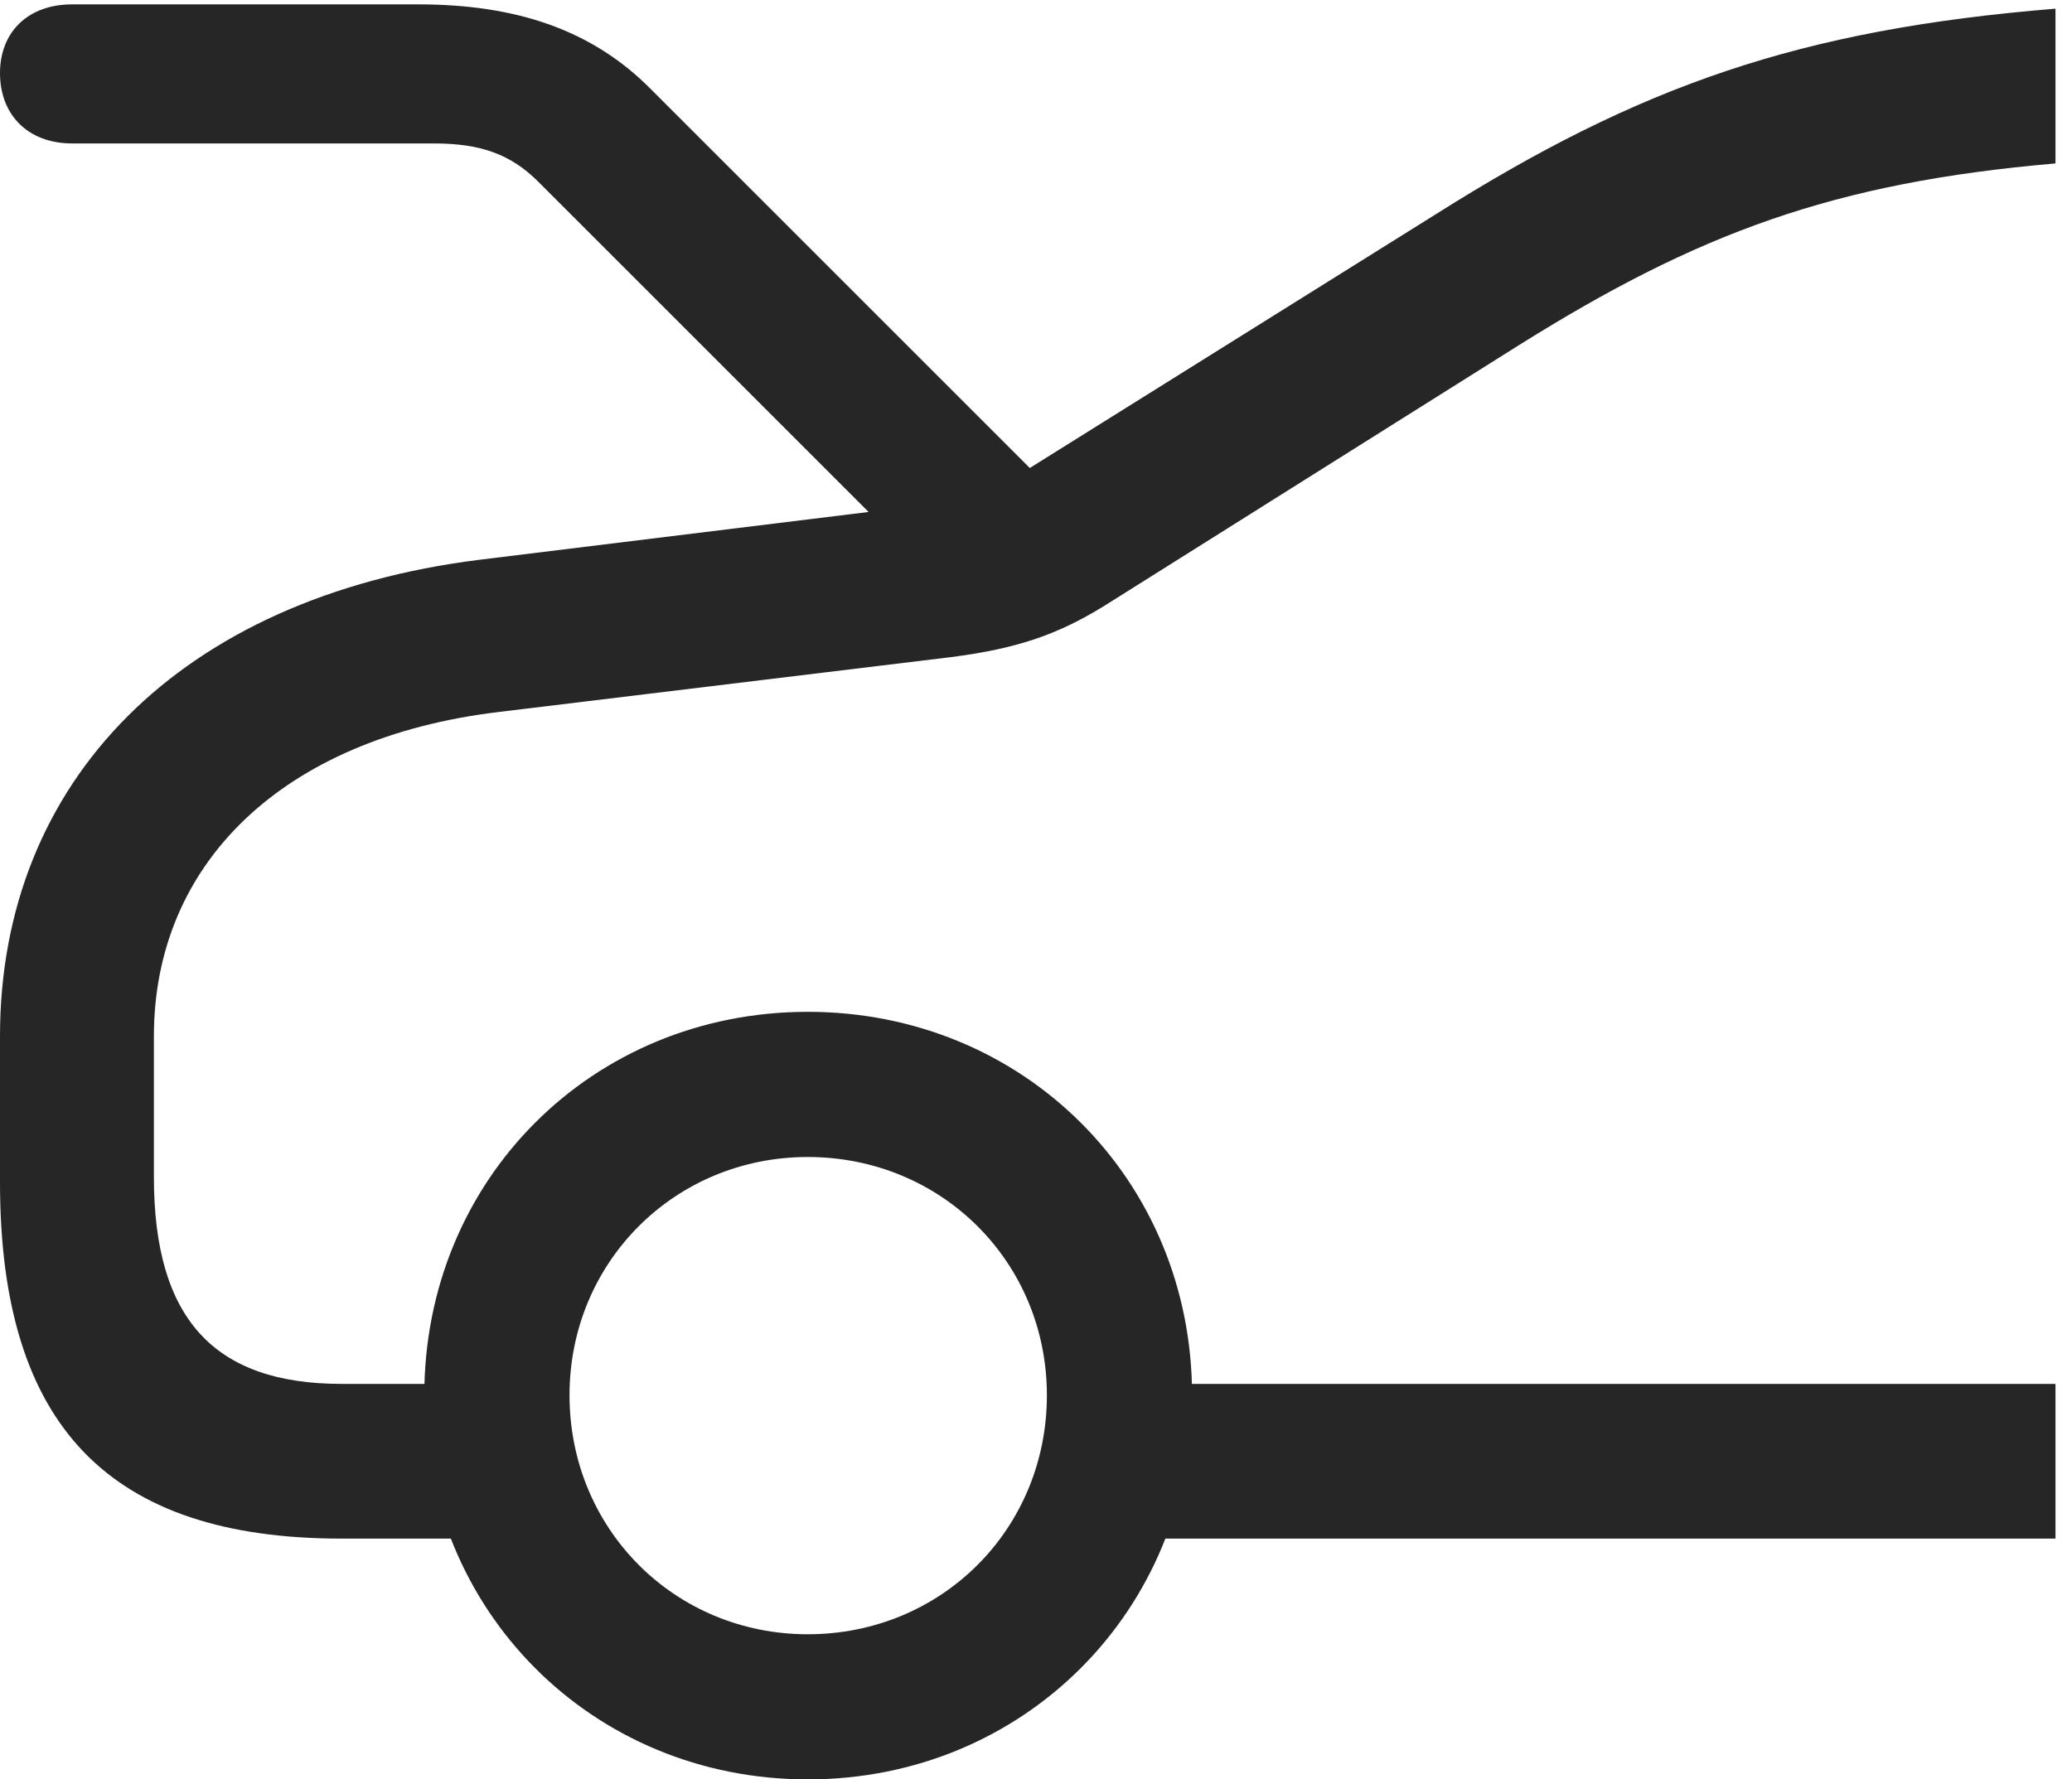 <?xml version="1.0" encoding="UTF-8"?>
<!--Generator: Apple Native CoreSVG 326-->
<!DOCTYPE svg
PUBLIC "-//W3C//DTD SVG 1.1//EN"
       "http://www.w3.org/Graphics/SVG/1.1/DTD/svg11.dtd">
<svg version="1.1" xmlns="http://www.w3.org/2000/svg" xmlns:xlink="http://www.w3.org/1999/xlink" viewBox="0 0 46.543 39.98">
 <g>
  <rect height="39.98" opacity="0" width="46.543" x="0" y="0"/>
  <path d="M46.172 3.672L46.172 0.195C40.41 0.664 36.816 1.934 32.266 4.805L22.051 11.191L10.762 12.578C4.062 13.418 0 17.539 0 23.281L0 26.562C0 32.051 2.461 34.57 7.676 34.57L11.27 34.57L11.27 31.094L7.676 31.094C4.805 31.094 3.457 29.629 3.457 26.445L3.457 23.281C3.457 19.434 6.309 16.582 11.211 15.996L21.348 14.766C22.891 14.57 23.789 14.238 24.805 13.613L34.121 7.754C38.145 5.234 41.191 4.102 46.172 3.672ZM46.172 34.57L46.172 31.094L24.57 31.094L24.57 34.57ZM18.145 39.98C22.988 39.98 26.777 36.191 26.777 31.348C26.777 26.504 22.988 22.734 18.145 22.734C13.301 22.734 9.531 26.504 9.531 31.348C9.531 36.191 13.301 39.98 18.145 39.98ZM18.145 36.719C15.156 36.719 12.793 34.355 12.793 31.348C12.793 28.359 15.156 25.996 18.145 25.996C21.152 25.996 23.516 28.359 23.516 31.348C23.516 34.355 21.152 36.719 18.145 36.719ZM1.621 3.223L9.746 3.223C10.781 3.223 11.465 3.457 12.09 4.082L20.938 12.93L23.906 11.289L14.629 2.012C13.301 0.664 11.582 0.098 9.395 0.098L1.621 0.098C0.625 0.098 0 0.723 0 1.641C0 2.578 0.625 3.223 1.621 3.223Z" fill="black" fill-opacity="0.85"/>
 </g>
</svg>
